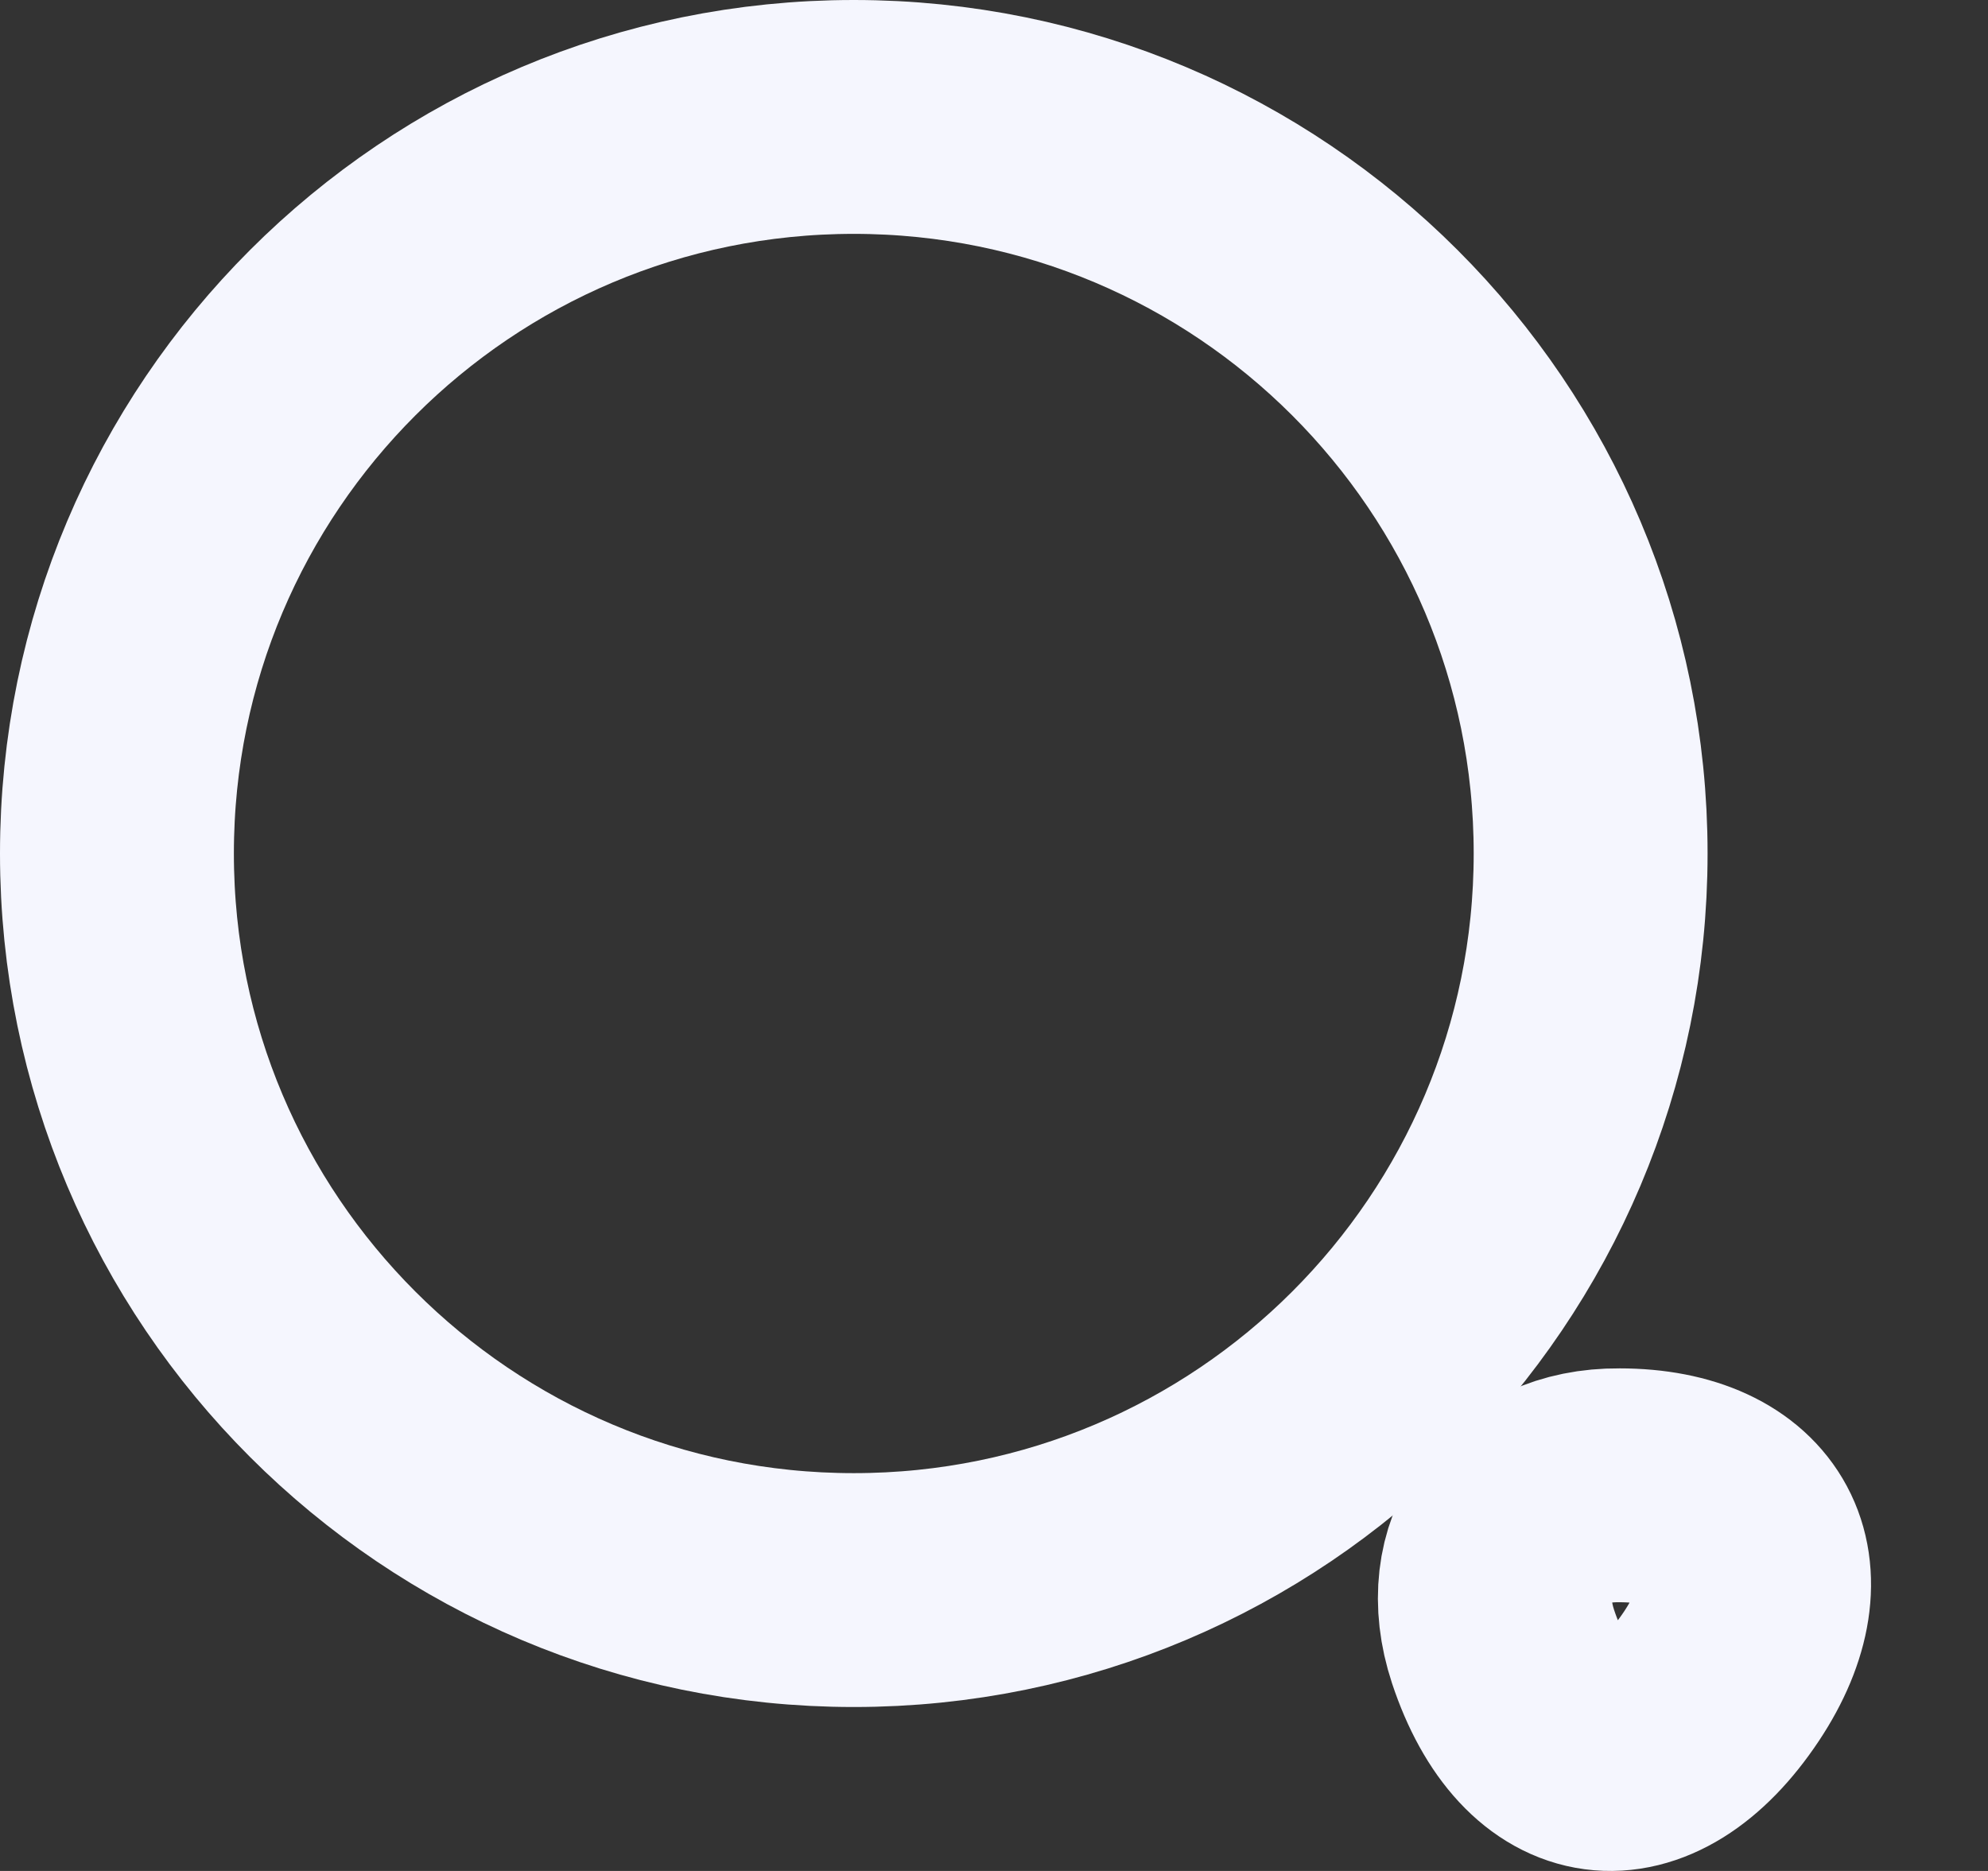 <svg width="17" height="16" viewBox="0 0 17 16" fill="none" xmlns="http://www.w3.org/2000/svg">
<rect x="0" y="0" width="17" height="16" fill="#333333" stroke="none"/>
<path d="M7.301 13.598C10.781 13.598 13.602 10.778 13.602 7.299C13.602 3.82 10.781 1 7.301 1C3.821 1 1 3.82 1 7.299C1 10.778 3.821 13.598 7.301 13.598Z" stroke="#F5F6FE" stroke-width="2" stroke-linecap="round" stroke-linejoin="round"/>
<path d="M12.853 14.081C13.224 15.201 14.071 15.312 14.722 14.333C15.317 13.437 14.925 12.702 13.847 12.702C13.049 12.695 12.601 13.318 12.853 14.081Z" stroke="#F5F6FE" stroke-width="2" stroke-linecap="round" stroke-linejoin="round"/>
</svg>
